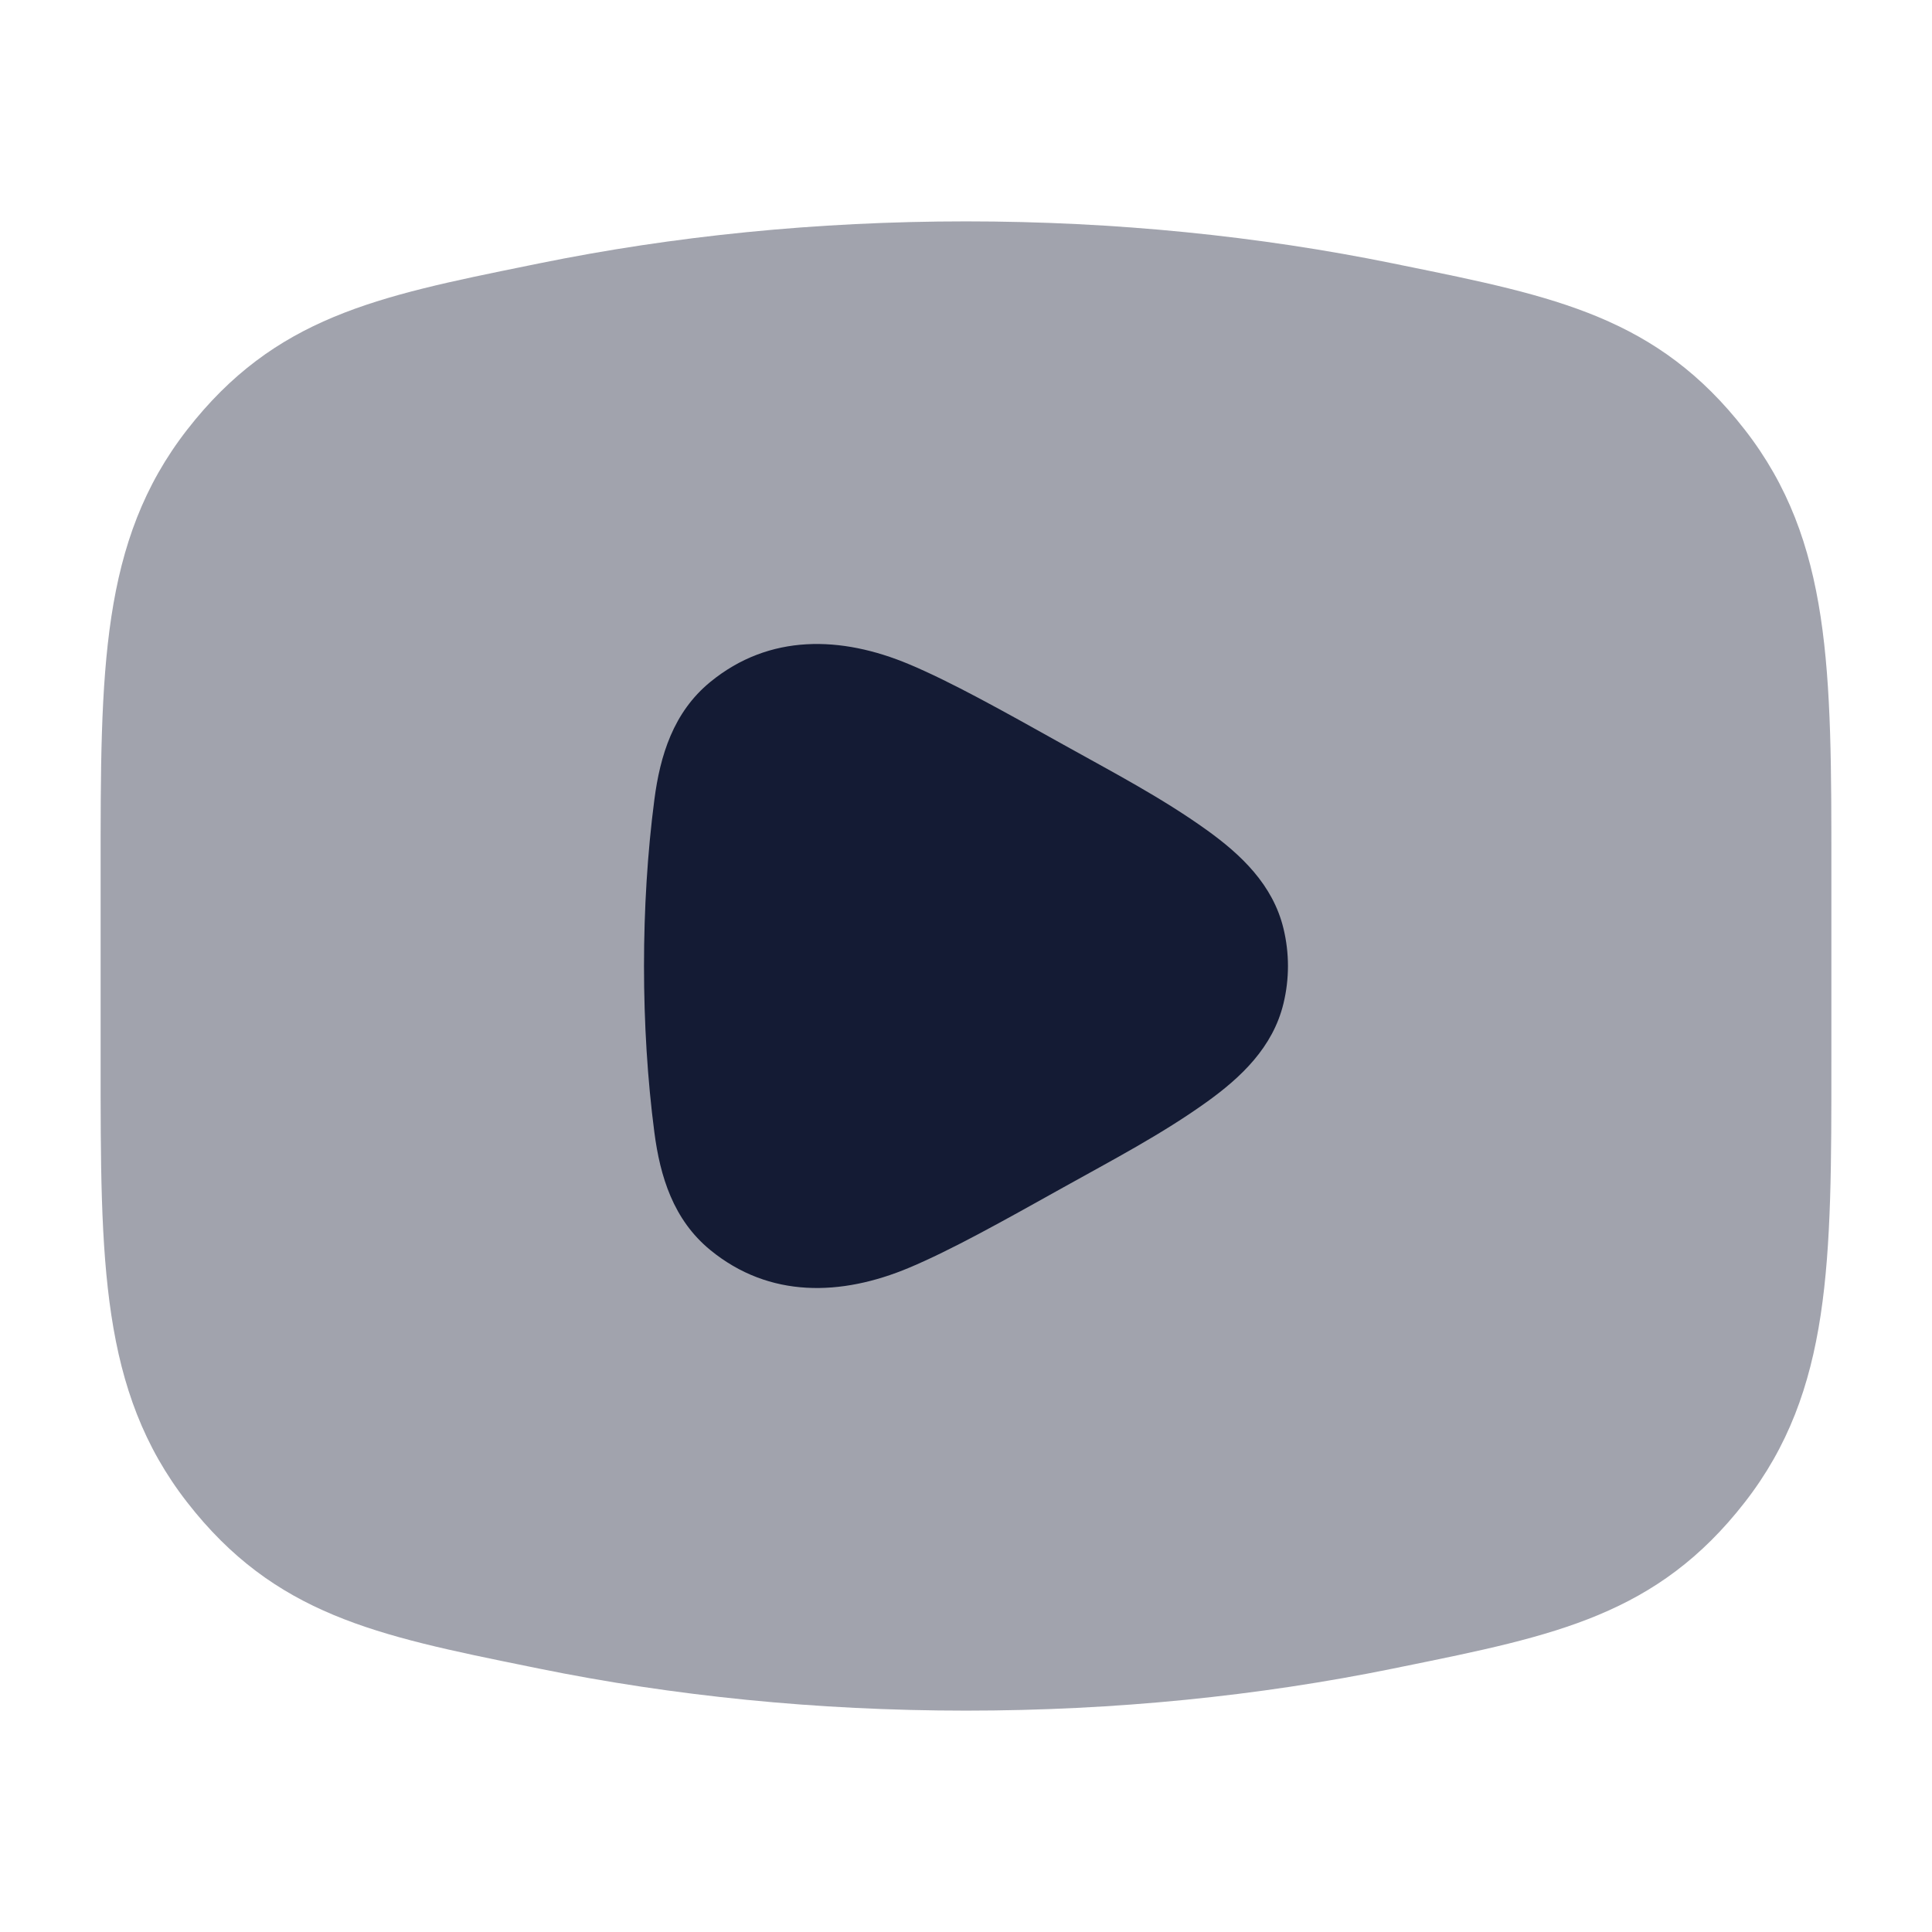 <svg width="24" height="24" viewBox="0 0 24 24" fill="none" xmlns="http://www.w3.org/2000/svg">
<path opacity="0.4" d="M12 2.75C10.141 2.75 8.356 2.934 6.697 3.272L6.569 3.298C4.675 3.683 3.412 3.94 2.324 5.339C1.248 6.723 1.249 8.327 1.25 10.812V13.188C1.249 15.673 1.248 17.277 2.324 18.661C3.412 20.06 4.675 20.317 6.569 20.702L6.697 20.728C8.356 21.066 10.141 21.25 12 21.25C13.858 21.25 15.644 21.066 17.303 20.728L17.43 20.702C19.325 20.317 20.587 20.06 21.675 18.661C22.752 17.277 22.751 15.673 22.75 13.188V10.812C22.751 8.327 22.752 6.723 21.675 5.339C20.587 3.94 19.325 3.683 17.43 3.298L17.303 3.272C15.644 2.934 13.858 2.75 12 2.75Z" fill="#141B34"/>
<path d="M13.213 9.252C12.443 8.822 11.813 8.47 11.294 8.252C10.451 7.898 9.558 7.87 8.823 8.472C8.363 8.849 8.2 9.388 8.129 9.932C7.957 11.246 7.957 12.754 8.129 14.068C8.2 14.612 8.363 15.151 8.823 15.528C9.558 16.13 10.451 16.102 11.294 15.748C11.813 15.53 12.443 15.178 13.213 14.748C13.815 14.412 14.433 14.09 14.995 13.686C15.415 13.384 15.813 13.01 15.944 12.465C16.018 12.159 16.018 11.841 15.944 11.535C15.813 10.99 15.415 10.616 14.995 10.314C14.433 9.91 13.815 9.588 13.213 9.252Z" fill="#141B34"/>
</svg>
